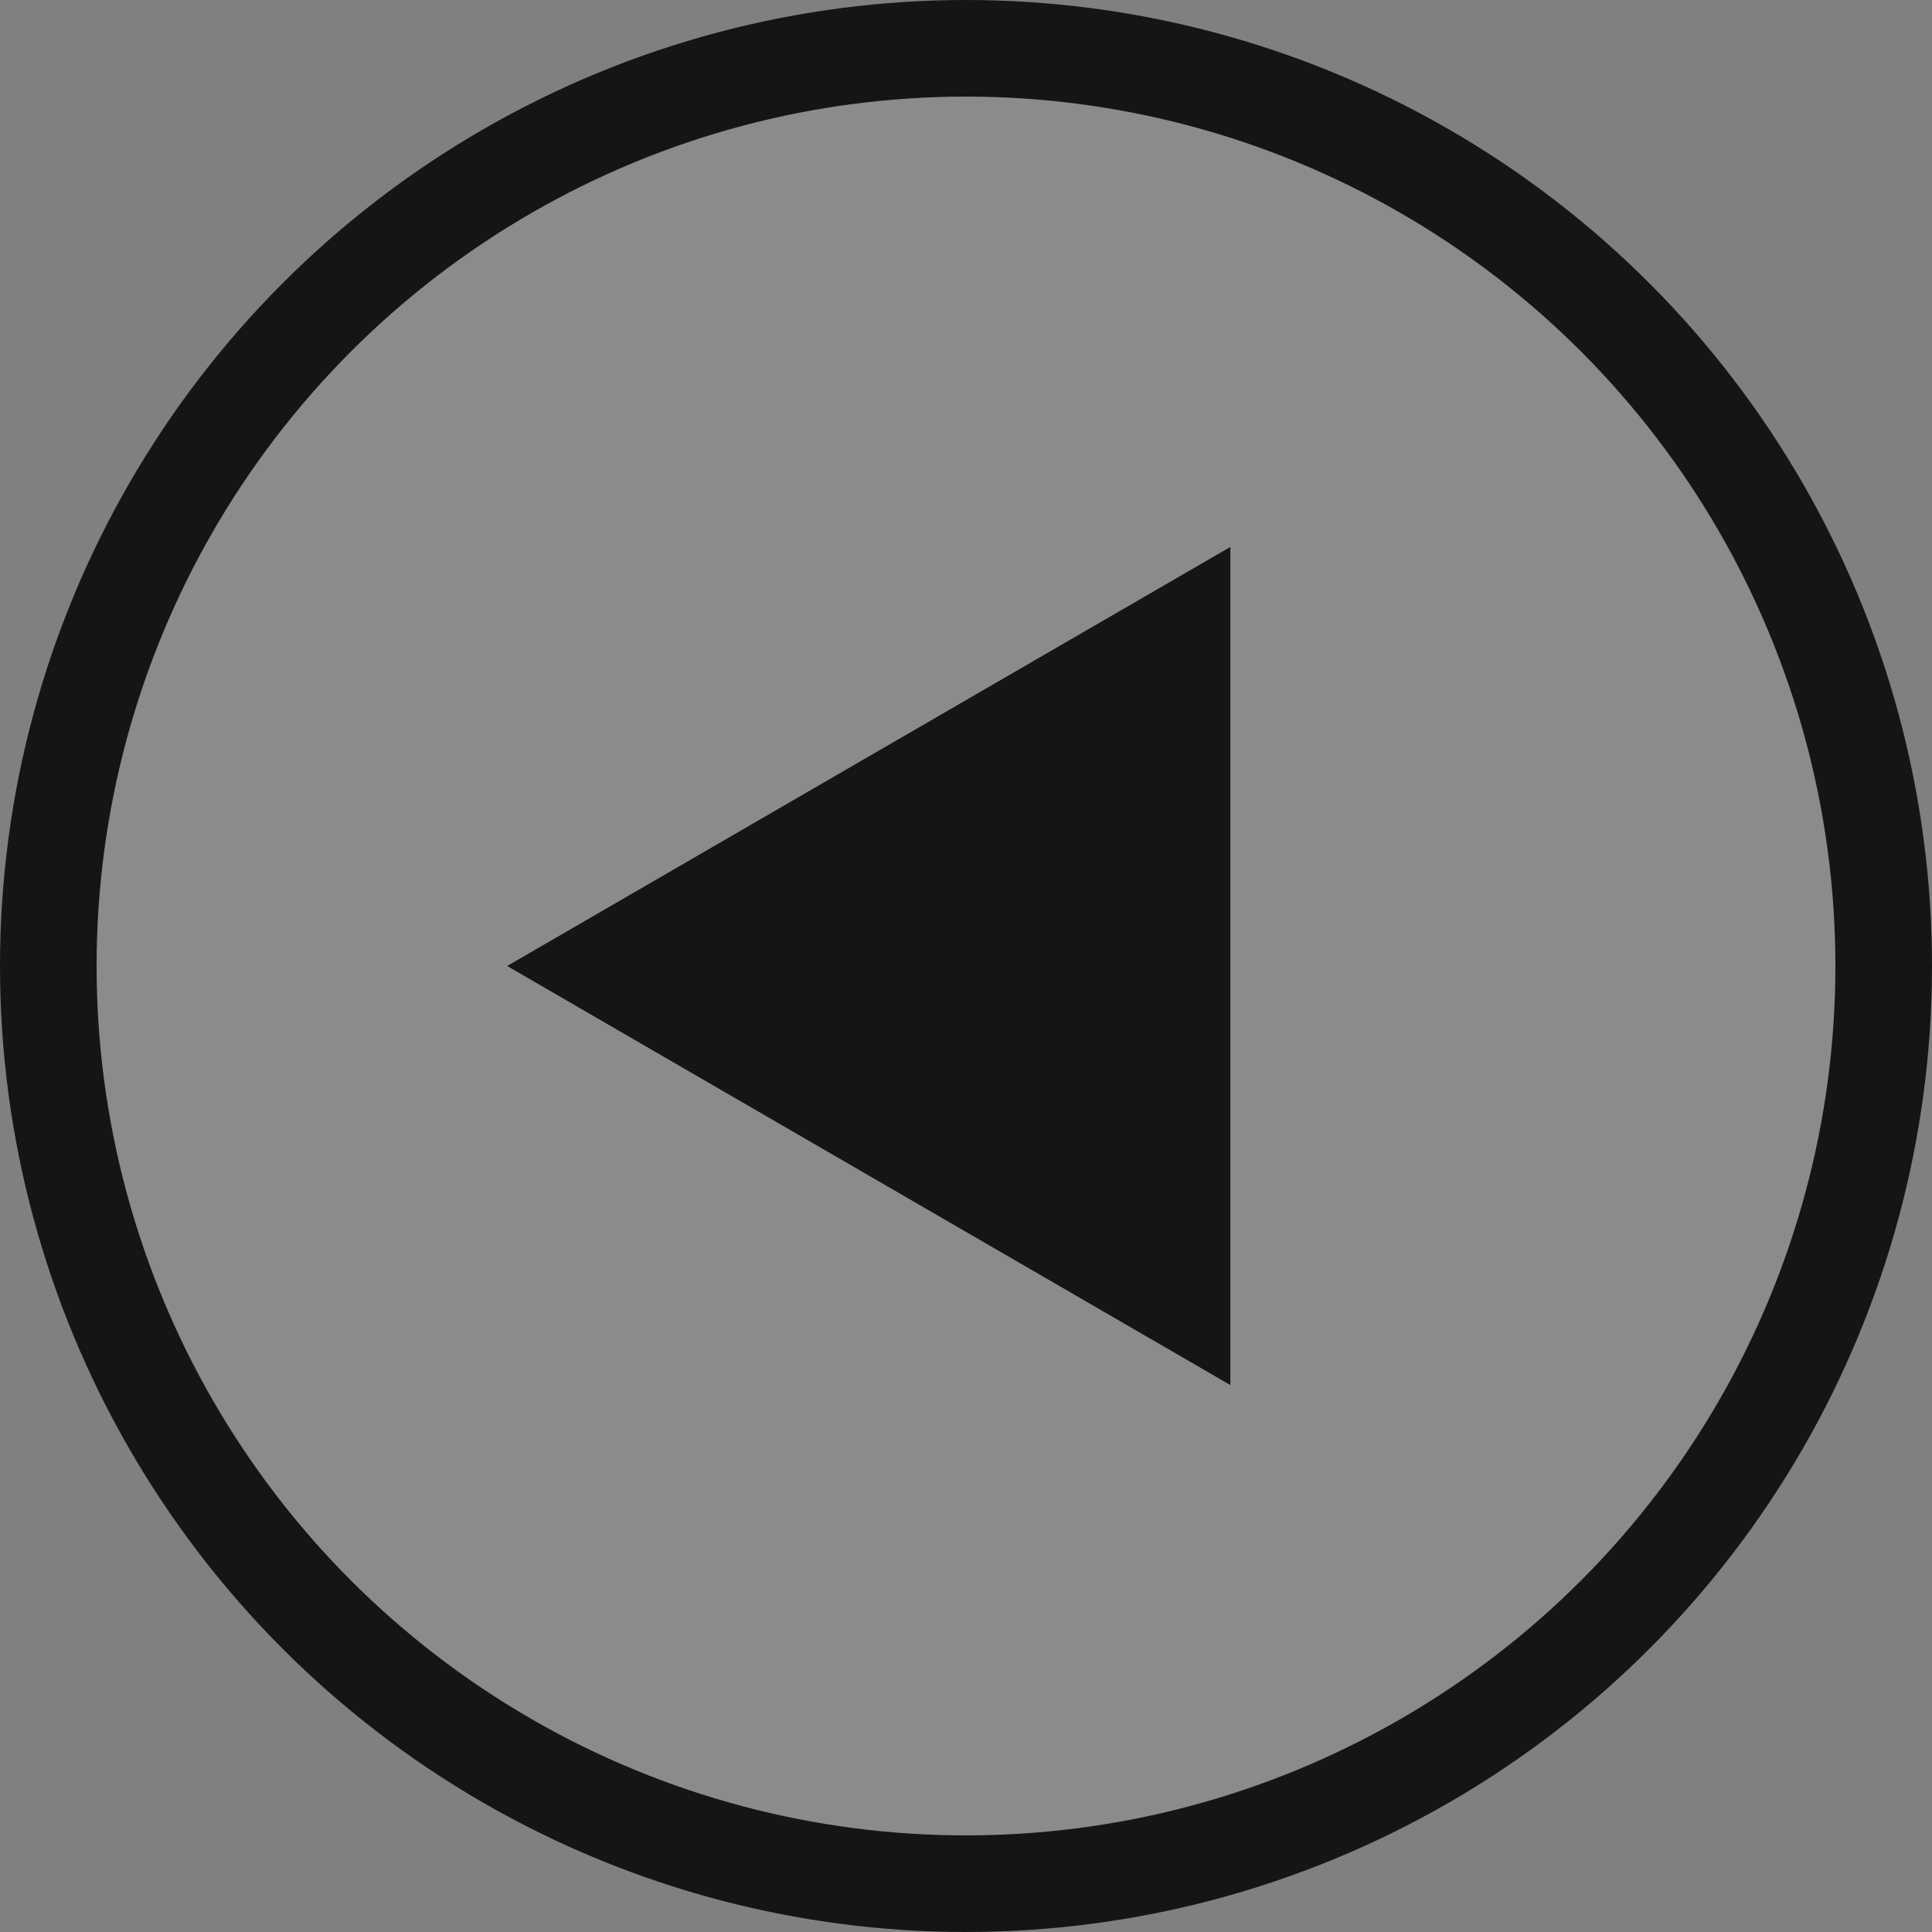 <svg width="40" height="40" viewBox="0 0 40 40" fill="none" xmlns="http://www.w3.org/2000/svg">
<rect x="0" y="0" width="40" height="40" fill="#808080" stroke="none"/>
<circle cx="20" cy="20" r="19" transform="matrix(-1 0 0 1 40 0)" fill="#F7F7F7" fill-opacity="0.1" stroke="#151515" stroke-width="2"/>
<path d="M10.5 20L25.473 28.676V11.324L10.5 20Z" fill="#151515"/>
</svg>
